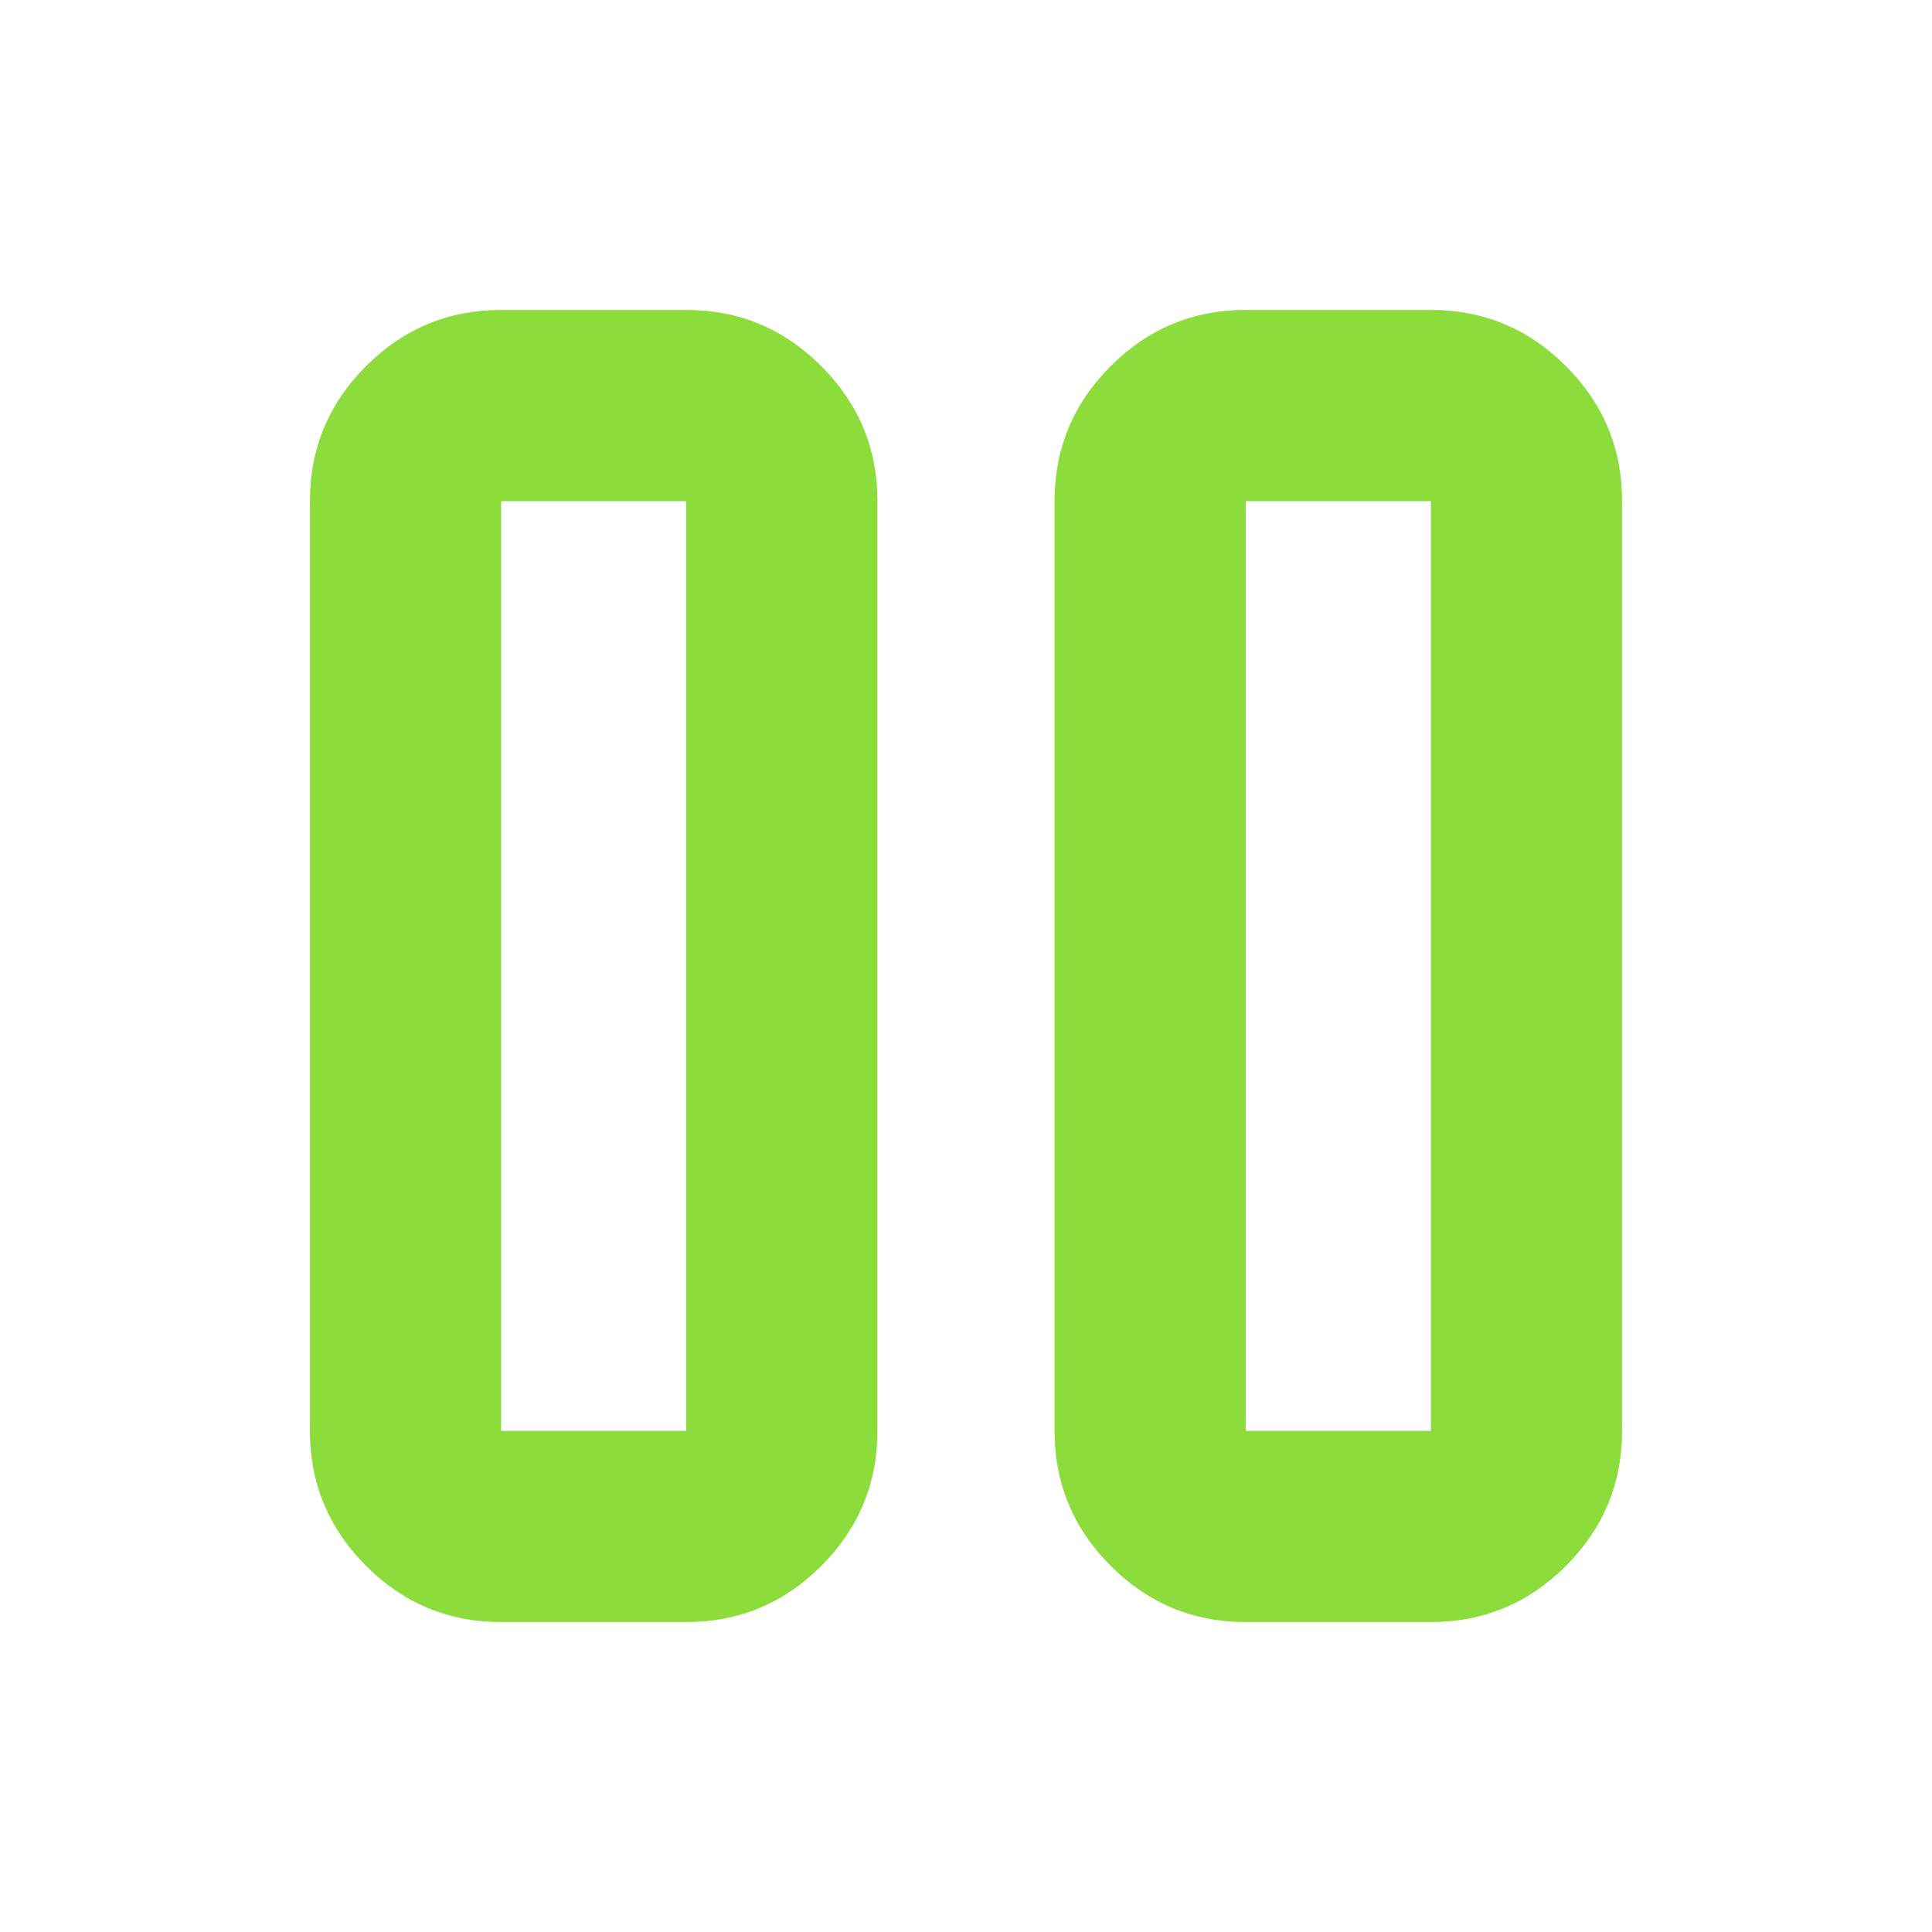 <svg xmlns="http://www.w3.org/2000/svg" height="48" viewBox="0 -960 960 960" width="48"><path fill="rgb(140, 220, 60)" d="M619-154q-39.19 0-67.09-27.91Q524-209.81 524-249v-462q0-39.19 27.91-67.09Q579.81-806 619-806h92q39.19 0 67.09 27.91Q806-750.19 806-711v462q0 39.19-27.91 67.09Q750.19-154 711-154h-92Zm-370 0q-39.19 0-67.09-27.91Q154-209.81 154-249v-462q0-39.19 27.91-67.09Q209.81-806 249-806h92q39.19 0 67.09 27.91Q436-750.19 436-711v462q0 39.19-27.91 67.09Q380.19-154 341-154h-92Zm370-95h92v-462h-92v462Zm-370 0h92v-462h-92v462Zm0-462v462-462Zm370 0v462-462Z"/></svg>